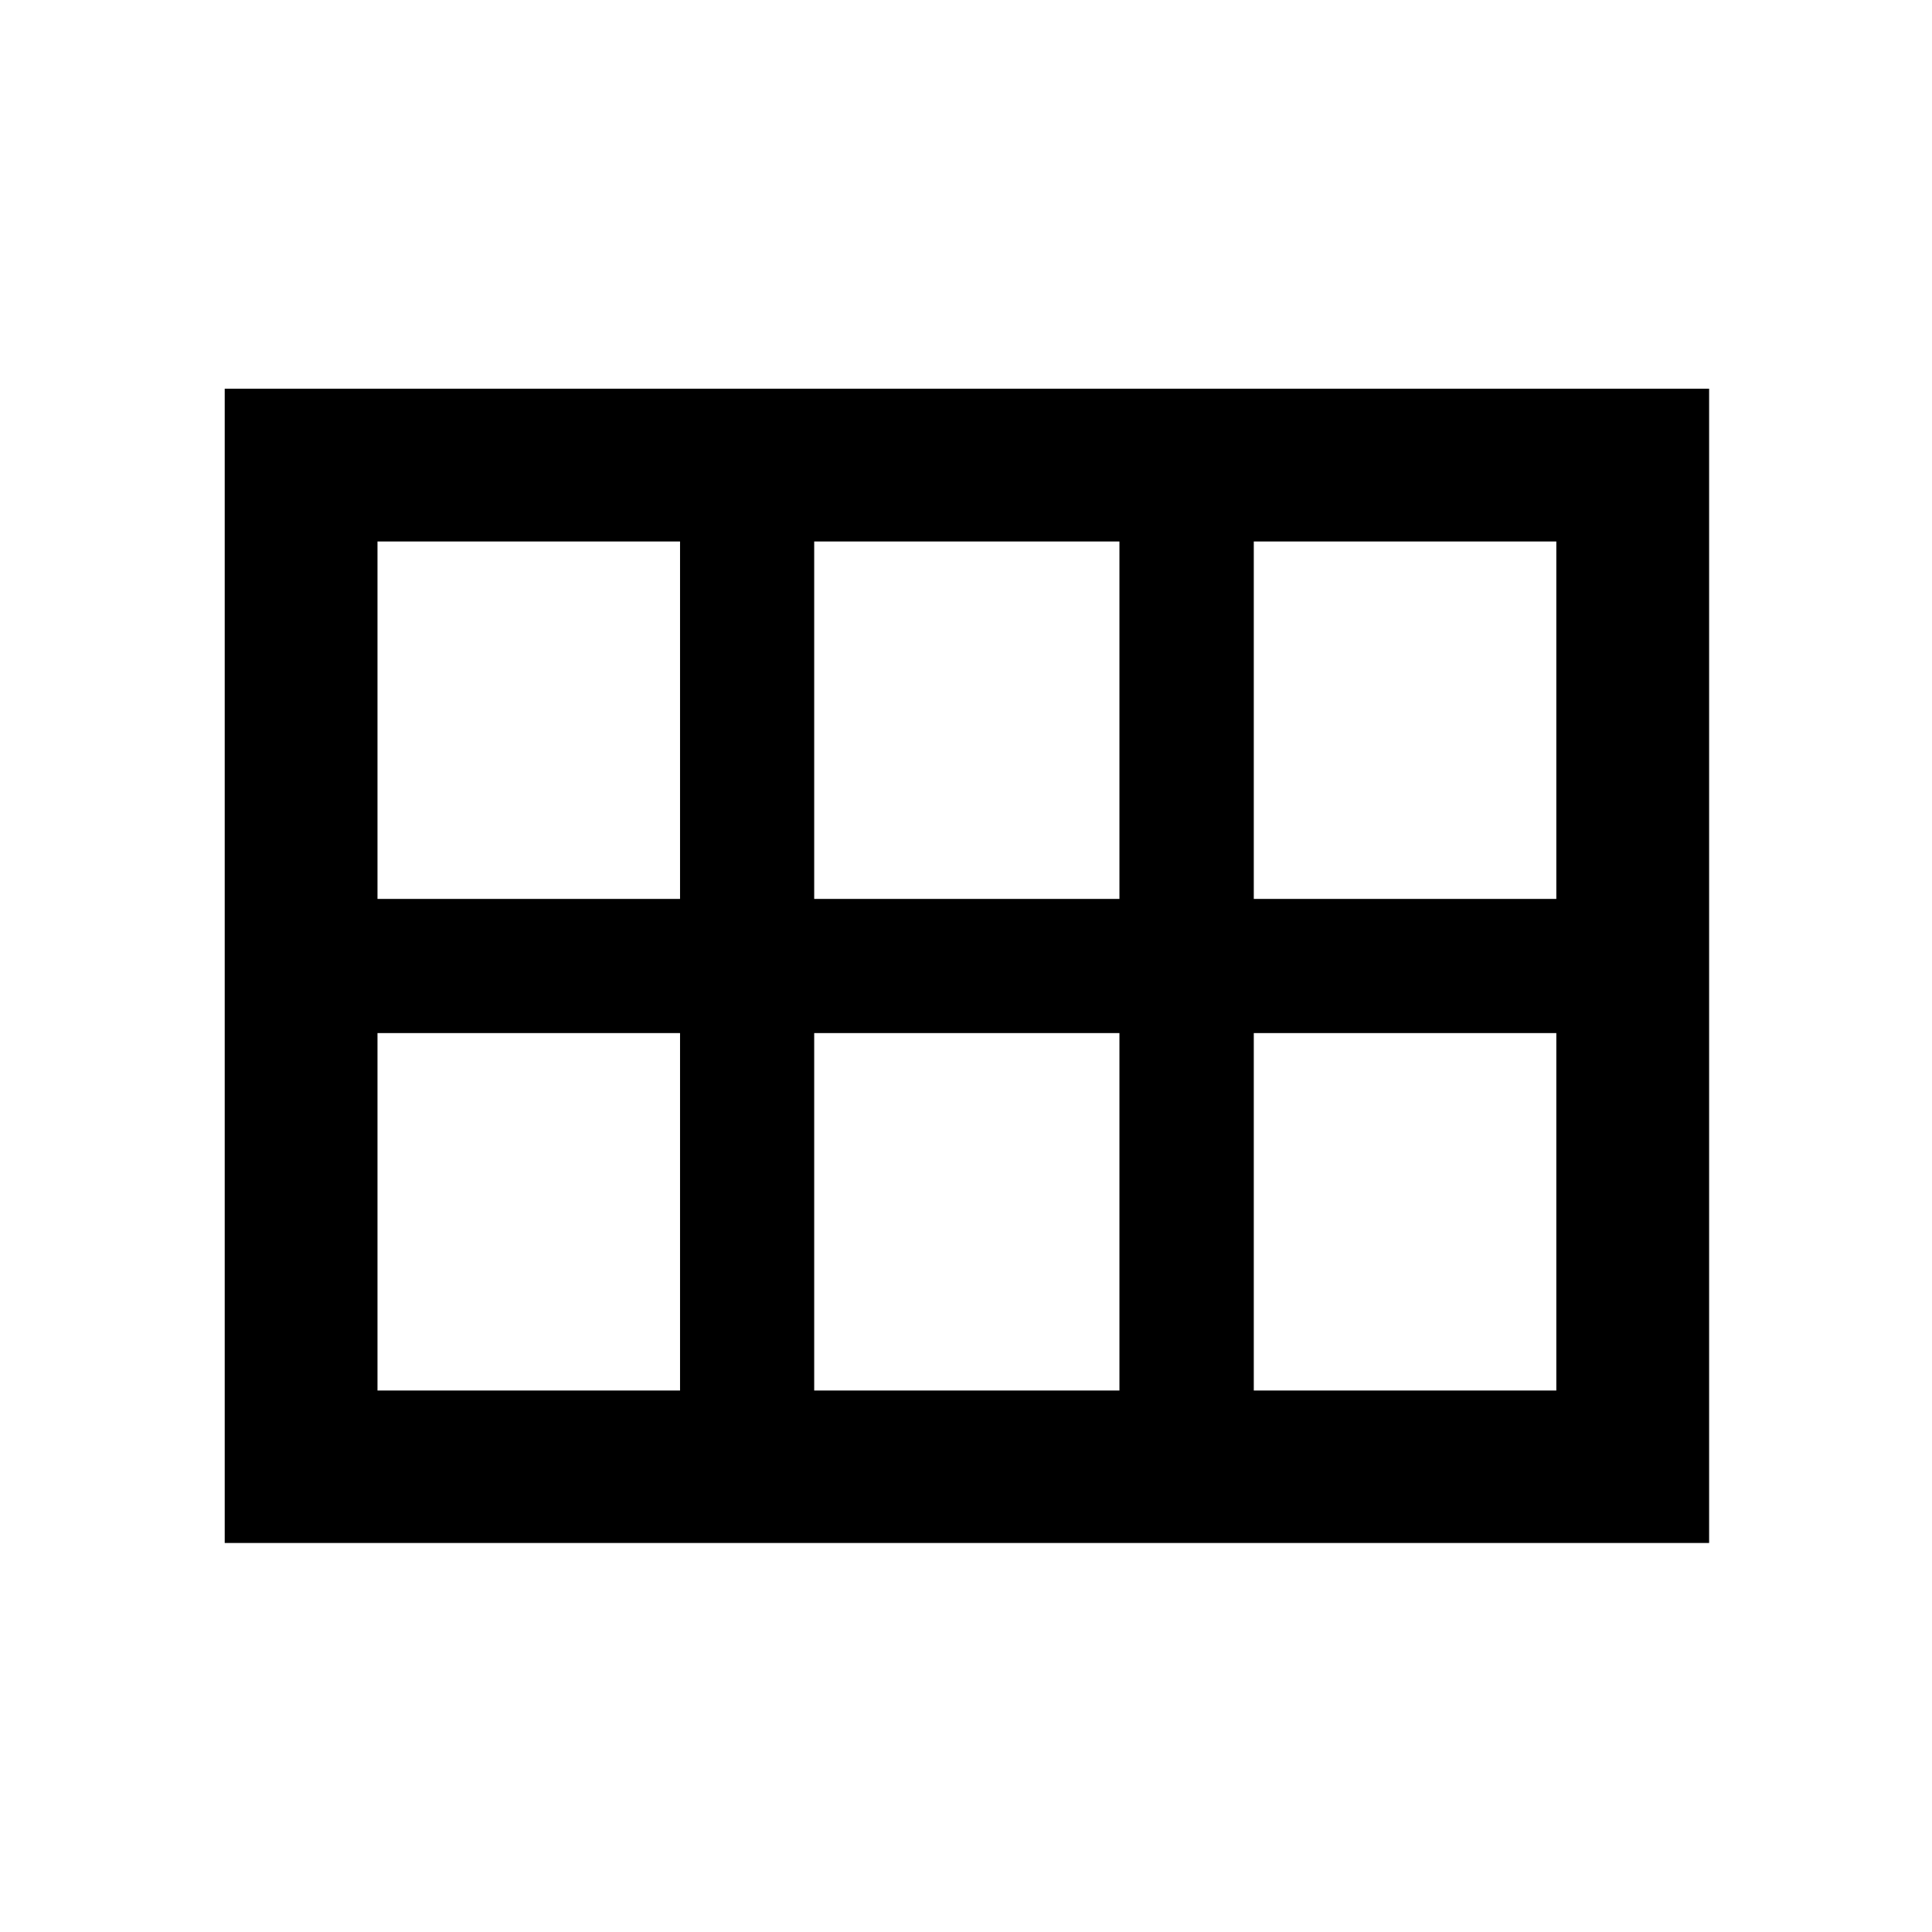 <svg xmlns="http://www.w3.org/2000/svg" height="40" viewBox="0 -960 960 960" width="40"><path d="M623-513.33h150.33v-177.61H623v177.61Zm-218.43 0h151.67v-177.61H404.57v177.61Zm-217 0h150.34v-177.61H187.57v177.61Zm0 244.27h150.34v-177.61H187.57v177.61Zm217 0h151.67v-177.61H404.57v177.61Zm218.43 0h150.33v-177.61H623v177.61ZM111.66-193.3v-573.56h737.59v573.56H111.66Z"/></svg>